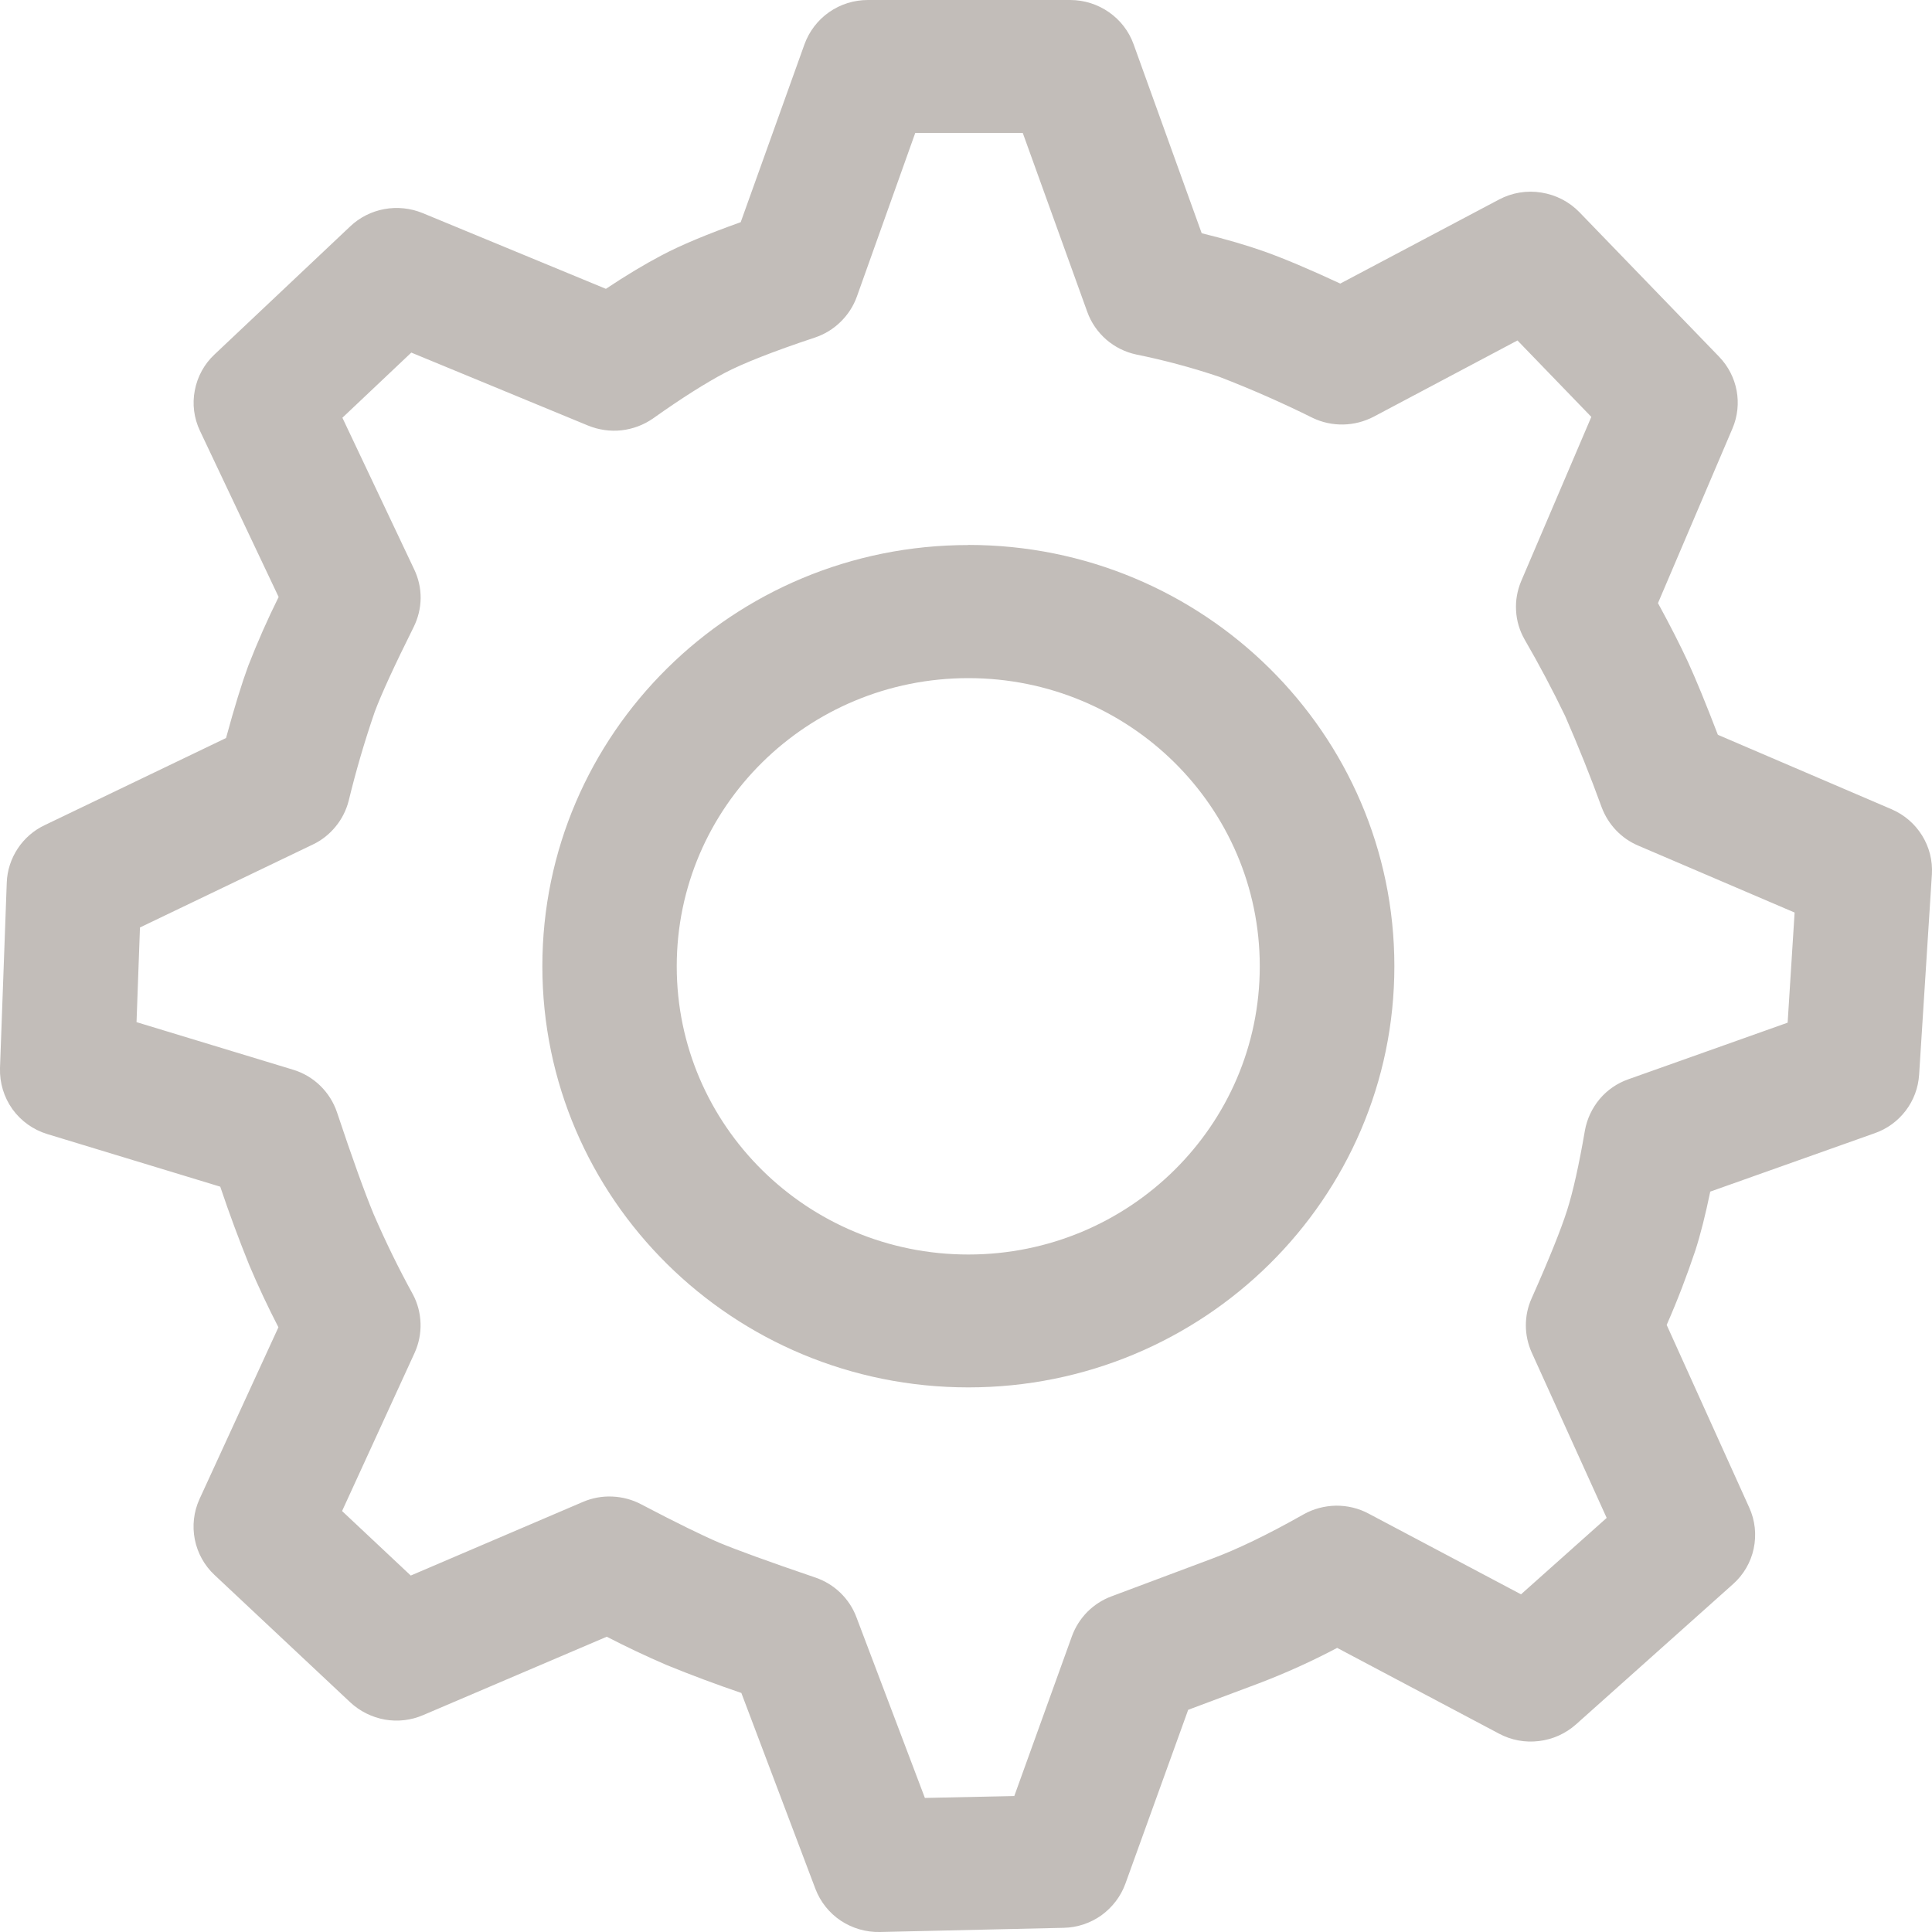 <svg width="18" height="18" viewBox="0 0 18 18" fill="none" xmlns="http://www.w3.org/2000/svg">
<g clip-path="url(#clip0_246_4705)">
<path d="M9.97 1.64263e-06C10.235 1.64263e-06 10.472 0.165 10.561 0.411L11.196 2.173C11.424 2.229 11.619 2.286 11.785 2.345C11.966 2.41 12.199 2.508 12.487 2.642L13.966 1.859C14.087 1.795 14.225 1.772 14.36 1.794C14.495 1.815 14.62 1.879 14.715 1.977L16.016 3.323C16.189 3.502 16.238 3.764 16.141 3.992L15.447 5.619C15.562 5.83 15.654 6.011 15.724 6.162C15.8 6.327 15.893 6.554 16.005 6.846L17.622 7.539C17.865 7.643 18.015 7.886 17.999 8.146L17.88 10.013C17.872 10.135 17.829 10.251 17.755 10.348C17.681 10.445 17.581 10.518 17.466 10.558L15.934 11.102C15.89 11.314 15.845 11.495 15.796 11.648C15.717 11.884 15.628 12.117 15.528 12.344L16.297 14.045C16.352 14.165 16.366 14.299 16.339 14.427C16.312 14.556 16.244 14.672 16.146 14.759L14.683 16.066C14.586 16.152 14.466 16.206 14.338 16.221C14.21 16.237 14.08 16.213 13.966 16.152L12.458 15.353C12.222 15.478 11.978 15.588 11.729 15.683L11.07 15.93L10.485 17.55C10.442 17.669 10.363 17.771 10.261 17.845C10.158 17.918 10.035 17.959 9.909 17.961L8.199 18C8.069 18.003 7.942 17.966 7.834 17.895C7.726 17.823 7.643 17.719 7.597 17.598L6.907 15.773C6.672 15.693 6.439 15.606 6.209 15.512C6.021 15.431 5.835 15.343 5.653 15.249L3.943 15.979C3.83 16.028 3.706 16.042 3.585 16.021C3.465 15.999 3.353 15.944 3.263 15.86L1.998 14.673C1.904 14.585 1.84 14.469 1.815 14.343C1.79 14.216 1.805 14.085 1.858 13.968L2.594 12.366C2.496 12.176 2.405 11.983 2.322 11.786C2.225 11.546 2.135 11.303 2.052 11.056L0.441 10.566C0.31 10.526 0.196 10.445 0.116 10.334C0.036 10.222 -0.004 10.088 -3.54887e-05 9.951L0.063 8.222C0.067 8.11 0.103 8 0.165 7.906C0.227 7.812 0.314 7.736 0.416 7.688L2.106 6.876C2.184 6.589 2.253 6.366 2.313 6.203C2.398 5.985 2.492 5.771 2.596 5.562L1.863 4.014C1.807 3.896 1.79 3.764 1.815 3.637C1.839 3.509 1.903 3.392 1.998 3.303L3.262 2.11C3.35 2.026 3.461 1.97 3.581 1.948C3.7 1.926 3.824 1.939 3.937 1.985L5.645 2.691C5.834 2.565 6.005 2.463 6.16 2.381C6.344 2.283 6.591 2.181 6.901 2.07L7.495 0.413C7.539 0.292 7.619 0.187 7.725 0.113C7.831 0.039 7.957 -0 8.086 1.64263e-06H9.97ZM9.529 1.239H8.527L7.983 2.764C7.951 2.853 7.899 2.933 7.831 2.999C7.764 3.065 7.682 3.115 7.592 3.145C7.2 3.275 6.916 3.388 6.751 3.475C6.575 3.568 6.351 3.709 6.085 3.898C5.998 3.959 5.896 3.997 5.791 4.009C5.685 4.021 5.578 4.005 5.479 3.965L3.832 3.285L3.19 3.892L3.859 5.305C3.899 5.389 3.92 5.481 3.919 5.574C3.918 5.667 3.895 5.759 3.854 5.842C3.674 6.203 3.552 6.469 3.491 6.633C3.397 6.906 3.316 7.183 3.248 7.463C3.225 7.551 3.184 7.632 3.126 7.702C3.069 7.772 2.997 7.829 2.915 7.868L1.304 8.641L1.272 9.523L2.73 9.966C2.923 10.024 3.076 10.173 3.14 10.364C3.284 10.796 3.399 11.114 3.482 11.314C3.592 11.568 3.713 11.816 3.846 12.058C3.891 12.142 3.915 12.234 3.918 12.329C3.921 12.424 3.902 12.518 3.863 12.604L3.187 14.078L3.827 14.679L5.431 13.993C5.517 13.956 5.61 13.939 5.704 13.943C5.798 13.947 5.89 13.971 5.973 14.015C6.302 14.188 6.547 14.307 6.701 14.373C6.859 14.439 7.16 14.549 7.598 14.698C7.685 14.728 7.764 14.776 7.83 14.84C7.896 14.904 7.947 14.981 7.979 15.067L8.617 16.751L9.45 16.733L9.987 15.244C10.018 15.159 10.067 15.082 10.13 15.018C10.194 14.954 10.271 14.904 10.355 14.873L11.289 14.523C11.524 14.436 11.811 14.298 12.145 14.109C12.237 14.057 12.341 14.03 12.447 14.028C12.553 14.027 12.658 14.052 12.751 14.102L14.171 14.854L14.969 14.142L14.27 12.6C14.235 12.521 14.216 12.435 14.216 12.348C14.216 12.261 14.234 12.175 14.27 12.096C14.433 11.73 14.544 11.453 14.6 11.277C14.655 11.104 14.711 10.855 14.766 10.534C14.785 10.426 14.833 10.324 14.904 10.239C14.975 10.155 15.068 10.091 15.172 10.055L16.655 9.528L16.72 8.502L15.262 7.878C15.184 7.845 15.114 7.796 15.056 7.735C14.998 7.674 14.953 7.602 14.923 7.523C14.819 7.236 14.705 6.953 14.583 6.673C14.466 6.43 14.34 6.192 14.205 5.959C14.158 5.877 14.13 5.785 14.125 5.69C14.119 5.595 14.136 5.501 14.173 5.413L14.826 3.884L14.138 3.172L12.799 3.882C12.711 3.928 12.614 3.953 12.515 3.955C12.416 3.957 12.318 3.936 12.229 3.893C11.945 3.752 11.654 3.624 11.358 3.51C11.105 3.425 10.848 3.356 10.587 3.303C10.483 3.281 10.387 3.233 10.307 3.164C10.227 3.094 10.166 3.006 10.13 2.906L9.529 1.239ZM9.022 5.077C11.213 5.077 12.991 6.835 12.991 9.002C12.991 11.169 11.213 12.926 9.022 12.926C6.829 12.926 5.053 11.169 5.053 9.002C5.053 6.835 6.829 5.078 9.022 5.078M9.022 6.318C7.521 6.318 6.305 7.519 6.305 9.003C6.305 10.486 7.521 11.688 9.022 11.688C10.521 11.688 11.737 10.486 11.737 9.003C11.737 7.519 10.522 6.318 9.022 6.318Z" fill="#C2BDB9"/>
</g>
<defs>
<clipPath id="clip0_246_4705">
<rect width="18" height="18" fill="white"/>
</clipPath>
</defs>
</svg>

